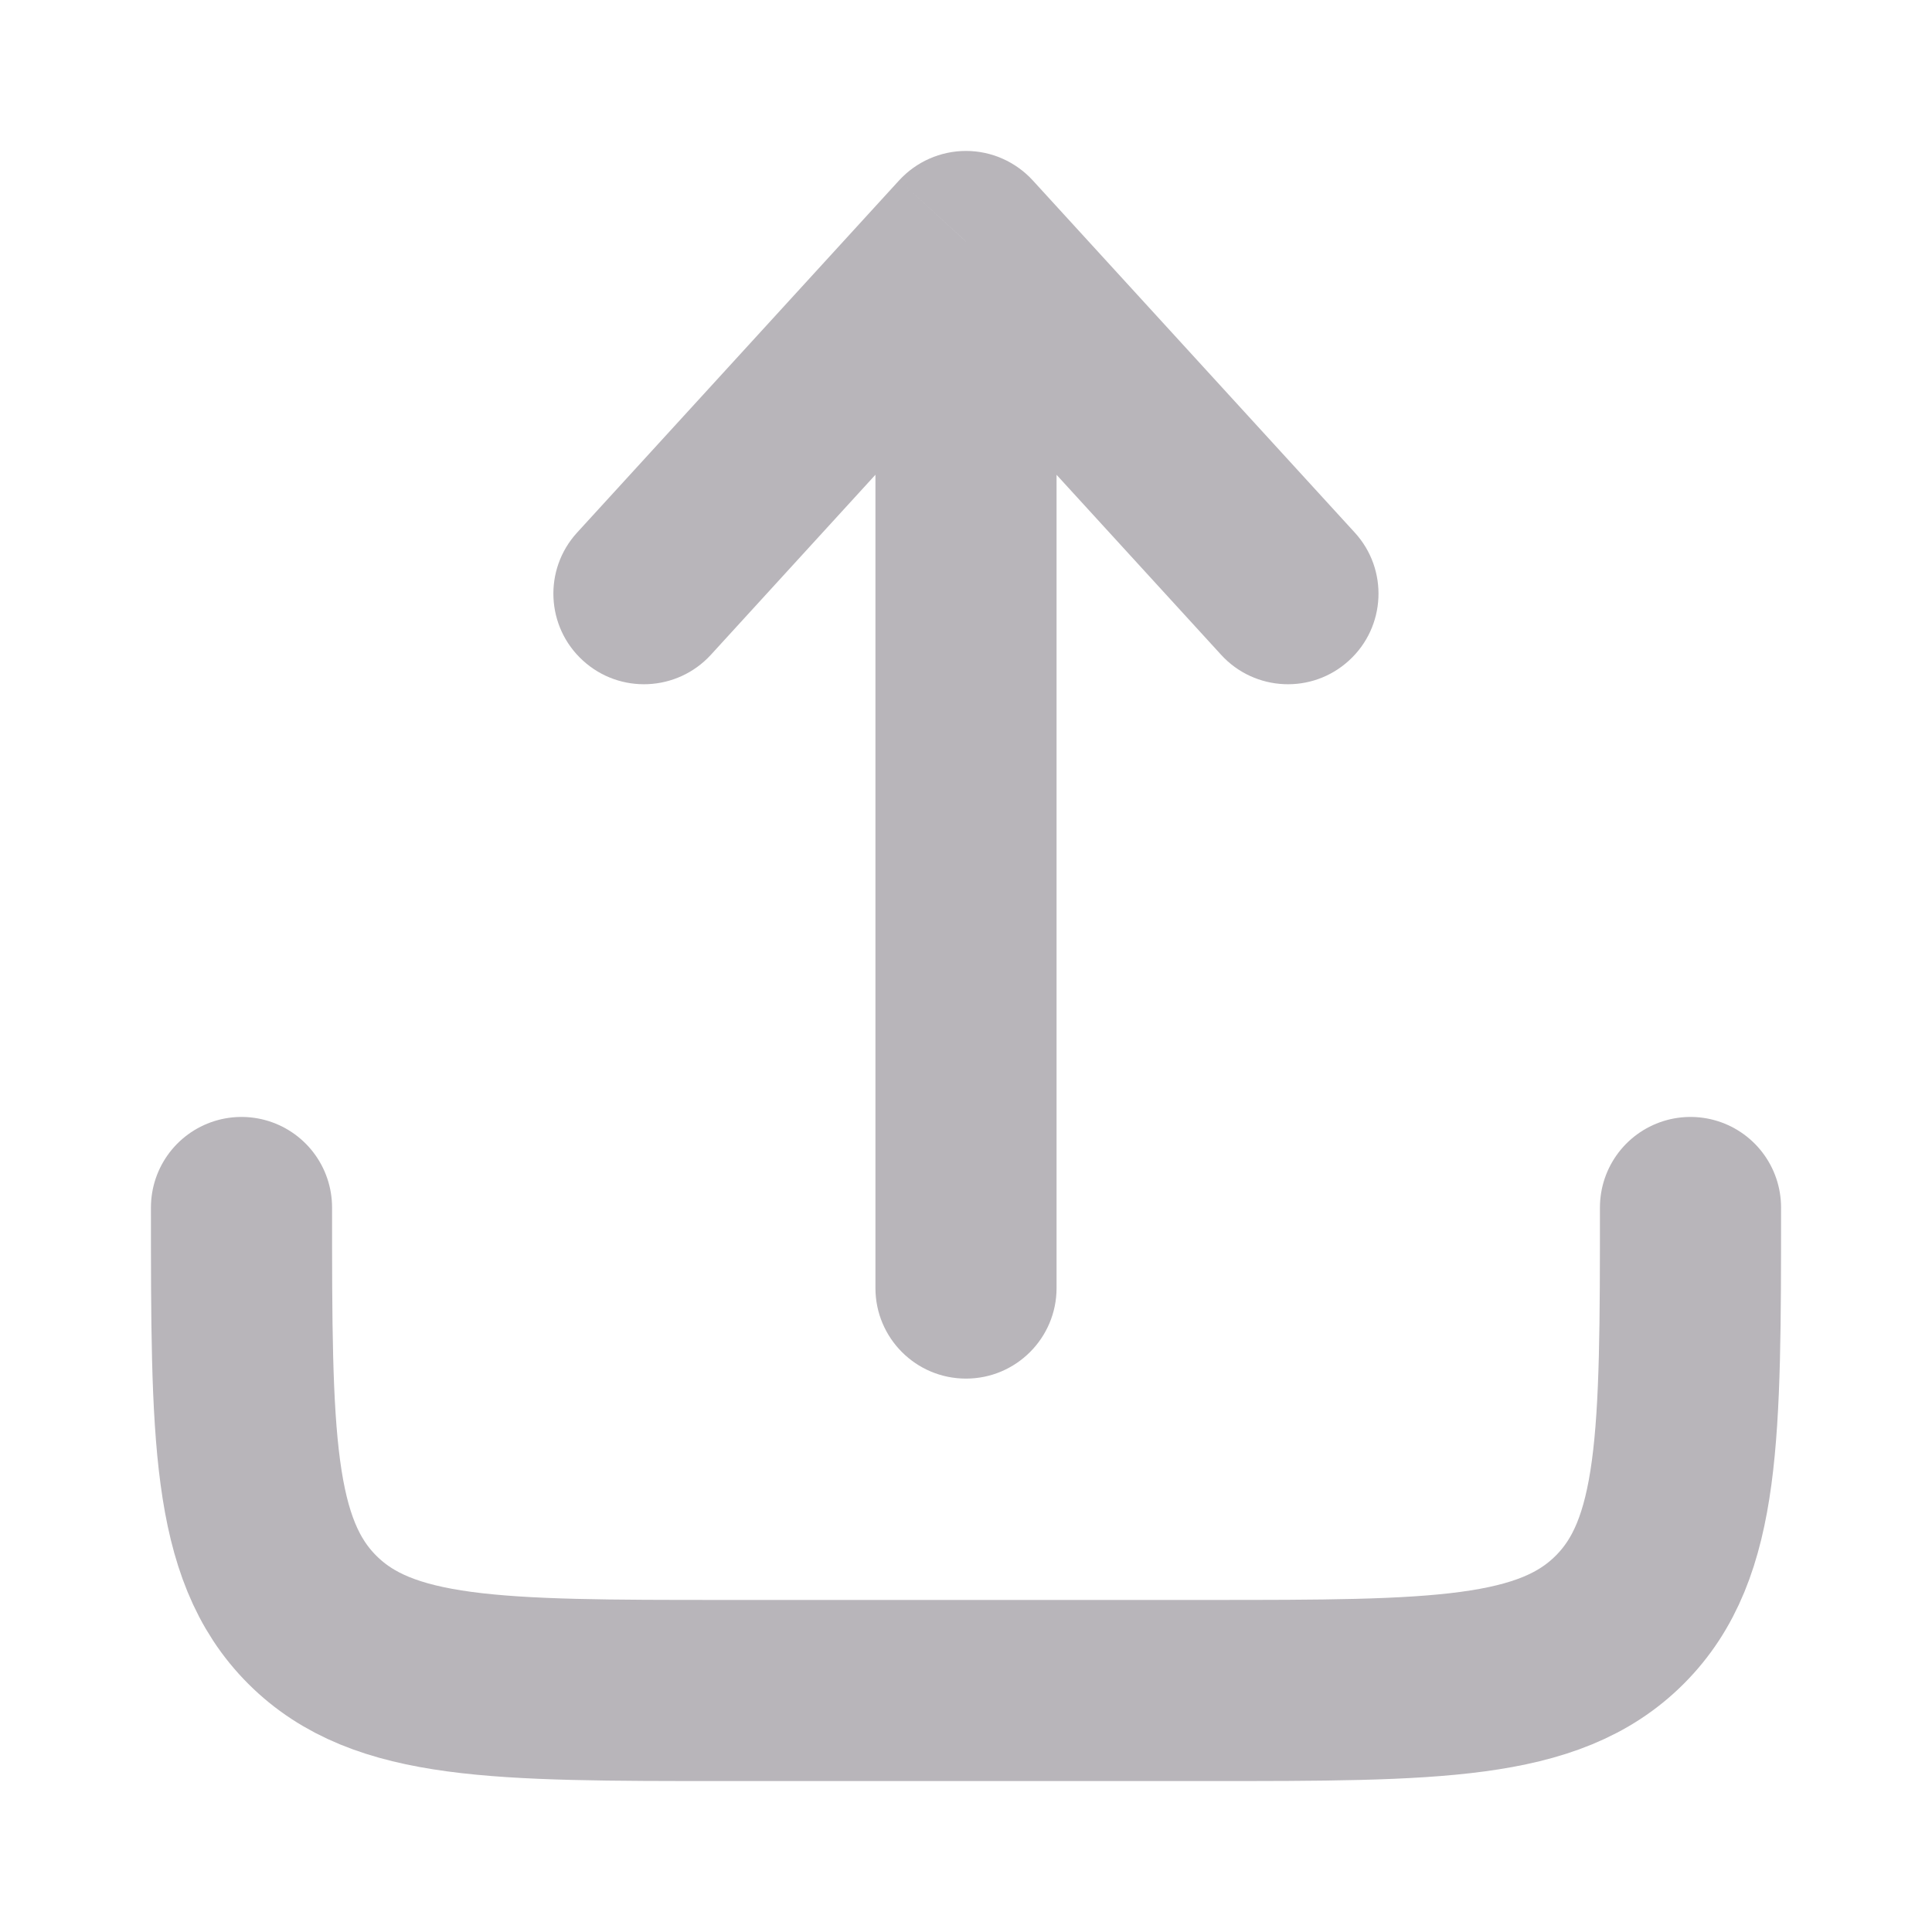 <svg width="16" height="16" viewBox="0 0 16 16" fill="none" xmlns="http://www.w3.org/2000/svg">
<path d="M2 10C2 11.886 2 12.828 2.586 13.414C3.172 14 4.114 14 6 14H10C11.886 14 12.828 14 13.414 13.414C14 12.828 14 11.886 14 10" stroke="#B8B5BA" stroke-width="1.5" stroke-linecap="round" stroke-linejoin="round"/>
<path d="M7.25 10.667C7.25 11.081 7.585 11.417 8 11.417C8.414 11.417 8.75 11.081 8.75 10.667H7.25ZM8 2L8.553 1.494C8.411 1.339 8.21 1.25 8 1.25C7.789 1.25 7.588 1.339 7.446 1.494L8 2ZM10.113 5.423C10.392 5.728 10.867 5.75 11.172 5.47C11.478 5.191 11.499 4.716 11.22 4.411L10.113 5.423ZM4.779 4.411C4.5 4.716 4.521 5.191 4.827 5.47C5.133 5.75 5.607 5.728 5.887 5.423L4.779 4.411ZM8.75 10.667V2H7.25V10.667H8.75ZM7.446 2.506L10.113 5.423L11.22 4.411L8.553 1.494L7.446 2.506ZM7.446 1.494L4.779 4.411L5.887 5.423L8.553 2.506L7.446 1.494Z" fill="#B8B5BA"/>
</svg>
